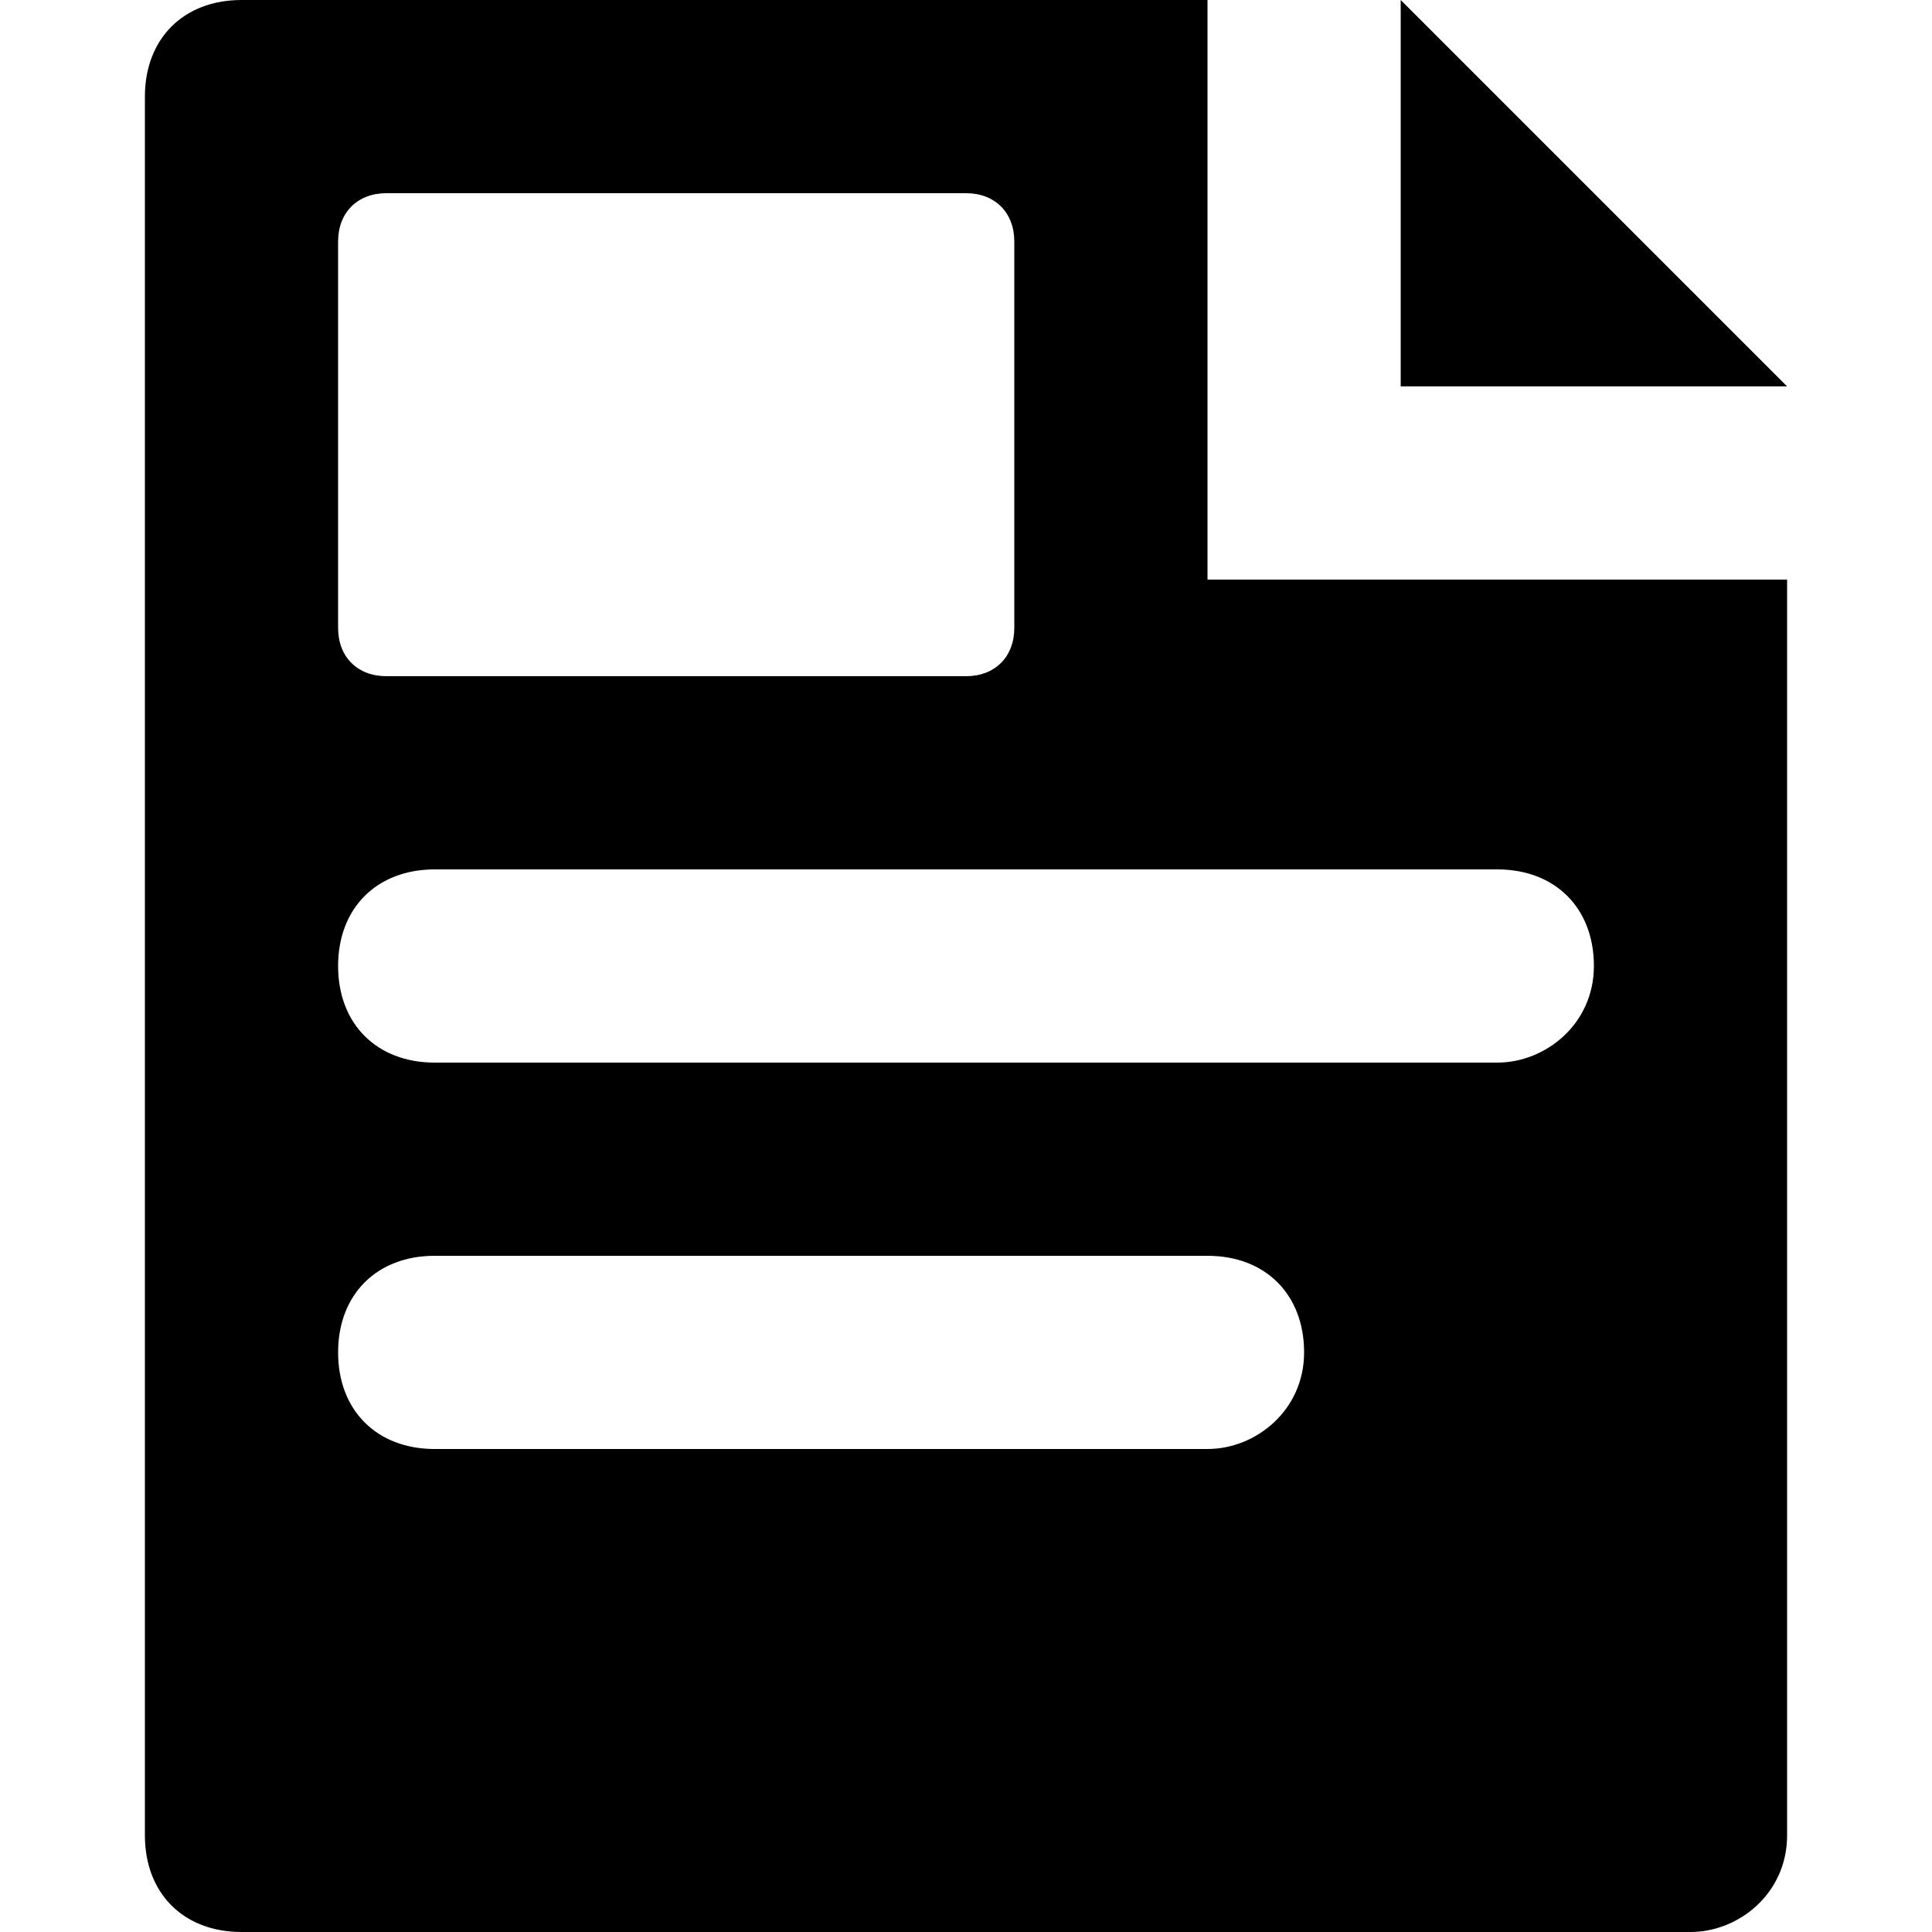 <?xml version="1.0" encoding="iso-8859-1"?>
<!-- Generator: Adobe Illustrator 19.0.0, SVG Export Plug-In . SVG Version: 6.00 Build 0)  -->
<svg version="1.1" id="Capa_1" xmlns="http://www.w3.org/2000/svg" xmlns:xlink="http://www.w3.org/1999/xlink" x="0px" y="0px"
	 viewBox="0 0 512 512" style="enable-background:new 0 0 512 512;" xml:space="preserve">
<g>
	<g>
		<polygon points="371.2,0 371.2,102.4 473.6,102.4 		"/>
	</g>
</g>
<g>
	<g>
		<path d="M320,153.6V0H64C48.64,0,38.4,10.24,38.4,25.6v460.8c0,15.36,10.24,25.6,25.6,25.6h384c12.8,0,25.6-10.24,25.6-25.6V153.6
			H320z M89.6,64c0-7.68,5.12-12.8,12.8-12.8H256c7.68,0,12.8,5.12,12.8,12.8v102.4c0,7.68-5.12,12.8-12.8,12.8H102.4
			c-7.68,0-12.8-5.12-12.8-12.8V64z M320,384H115.2c-15.36,0-25.6-10.24-25.6-25.6c0-15.36,10.24-25.6,25.6-25.6H320
			c15.36,0,25.6,10.24,25.6,25.6C345.6,373.76,332.8,384,320,384z M396.8,281.6H115.2c-15.36,0-25.6-10.24-25.6-25.6
			s10.24-25.6,25.6-25.6h281.6c15.36,0,25.6,10.24,25.6,25.6S409.6,281.6,396.8,281.6z"/>
	</g>
</g>
<g>
</g>
<g>
</g>
<g>
</g>
<g>
</g>
<g>
</g>
<g>
</g>
<g>
</g>
<g>
</g>
<g>
</g>
<g>
</g>
<g>
</g>
<g>
</g>
<g>
</g>
<g>
</g>
<g>
</g>
</svg>
